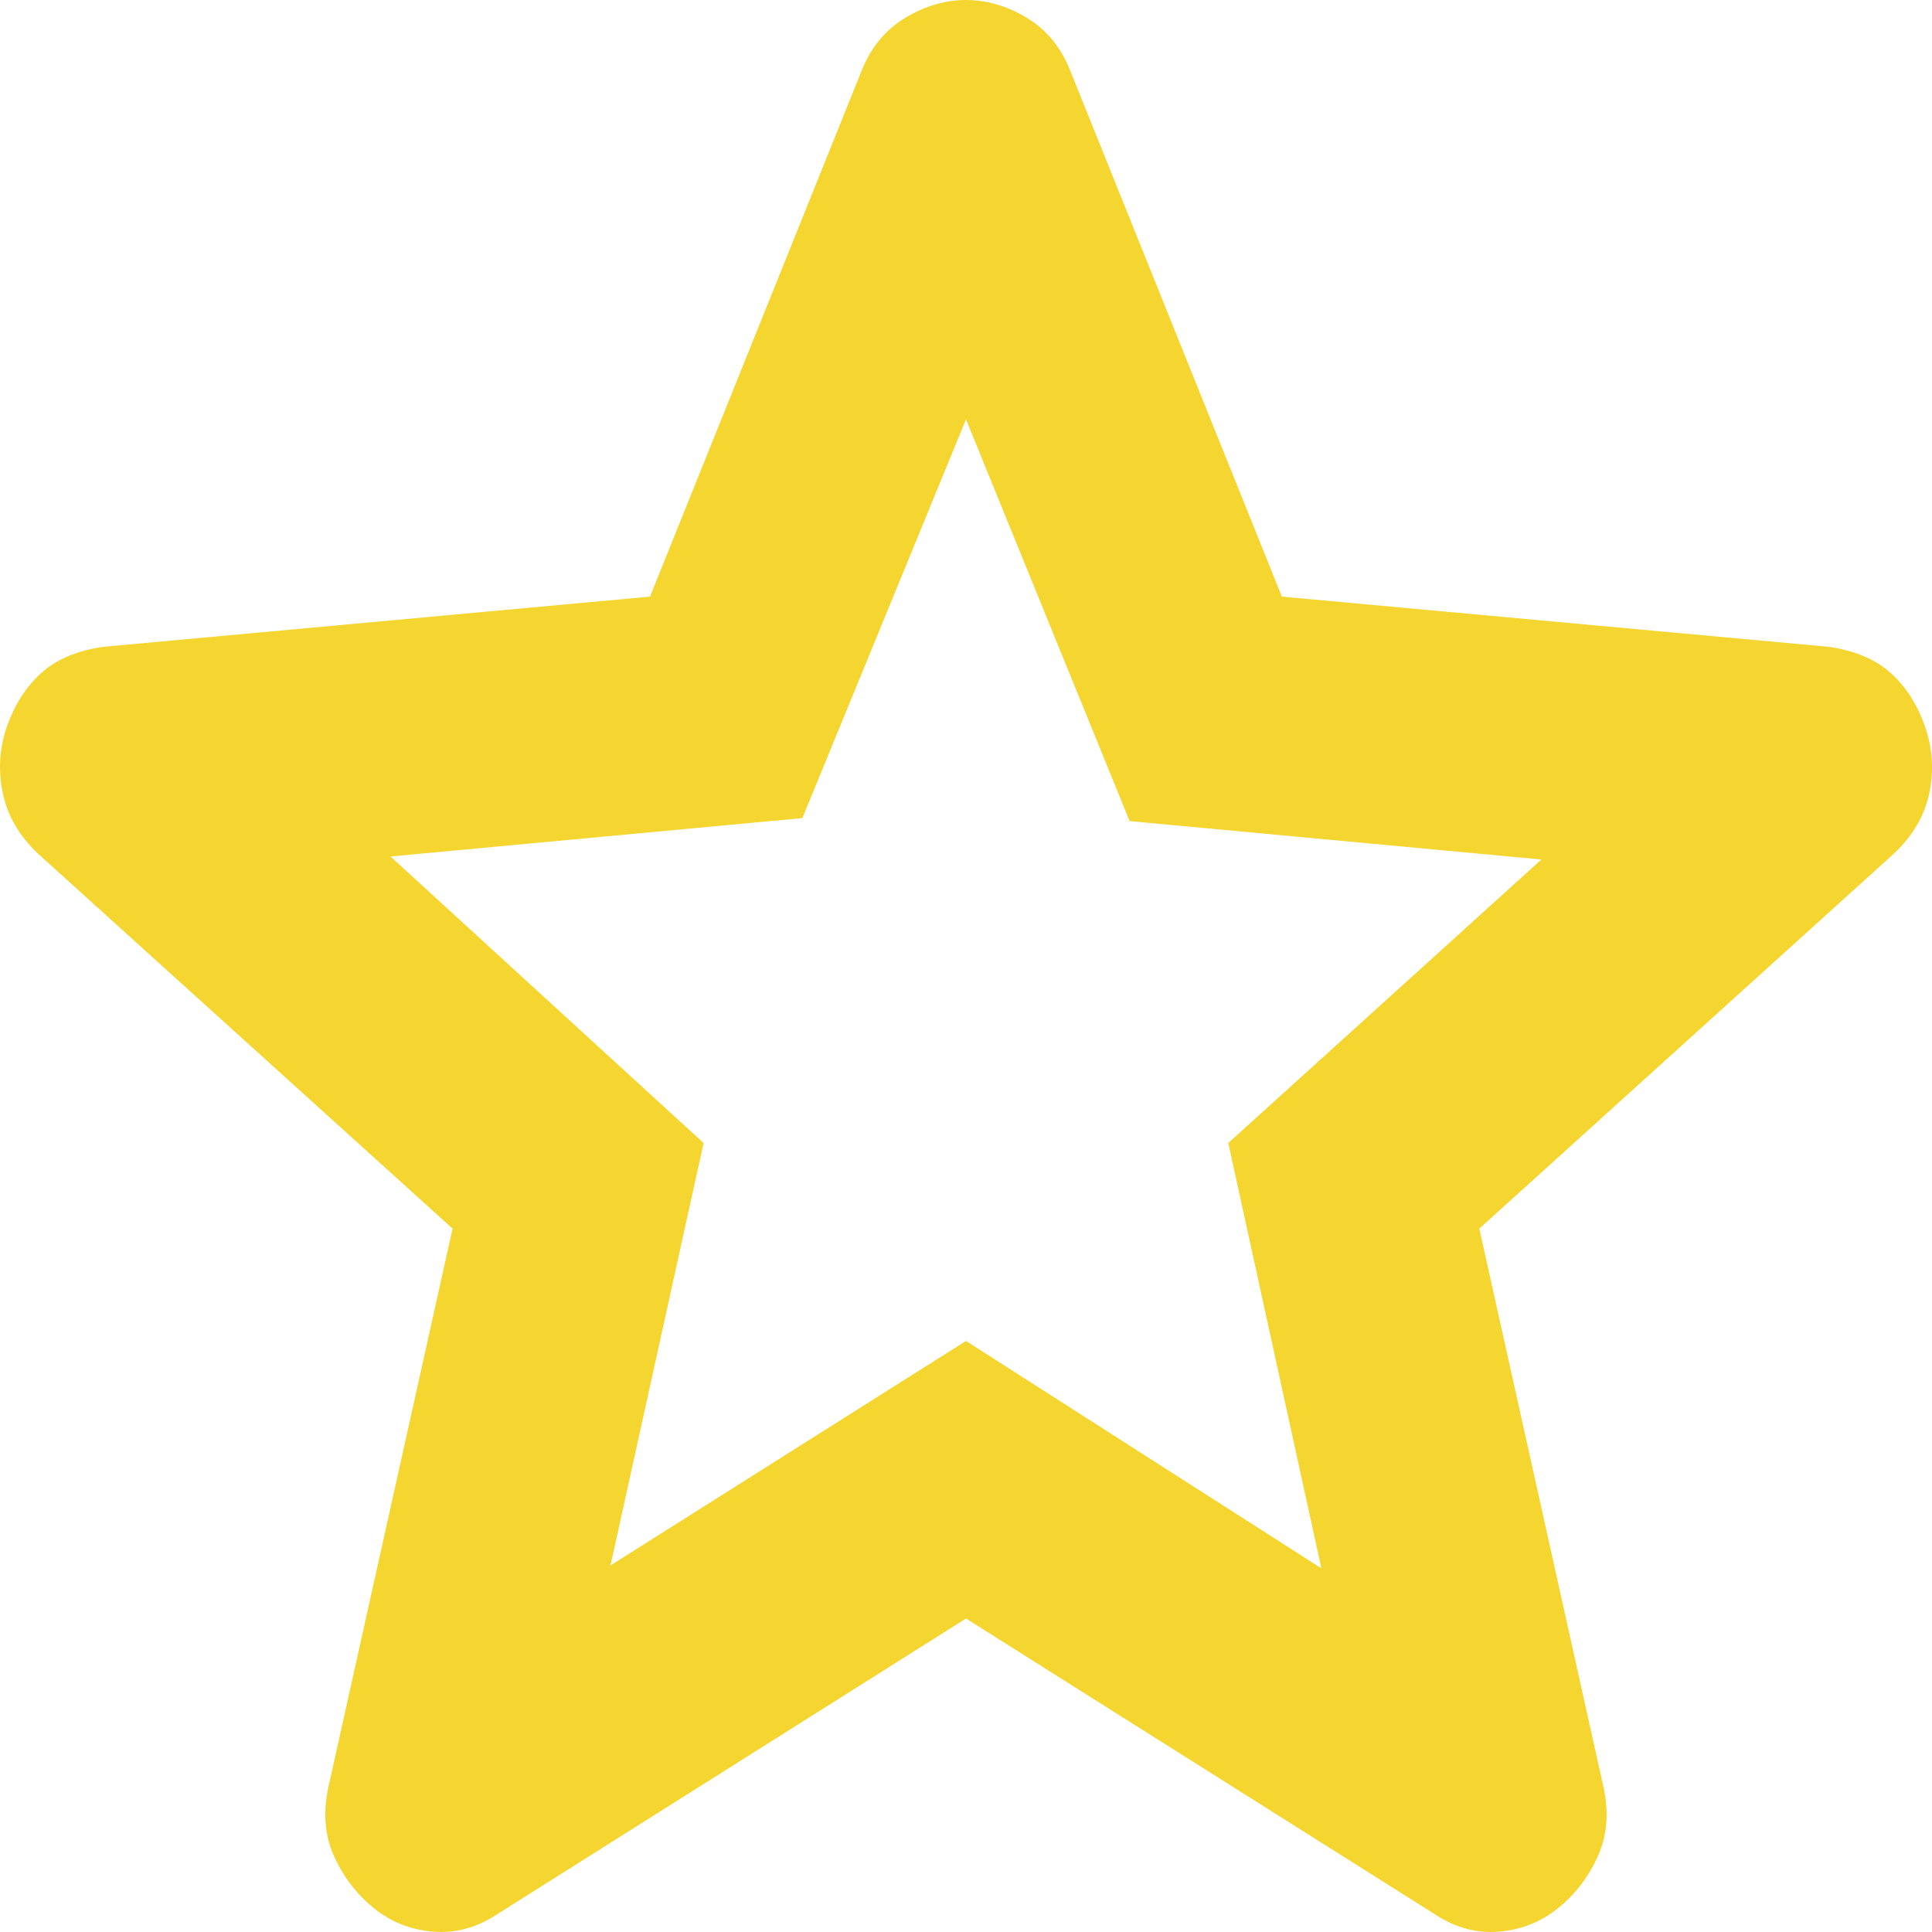 <svg width="16" height="16" viewBox="0 0 16 16" fill="none" xmlns="http://www.w3.org/2000/svg">
<path d="M5.056 12.964L8 11.105L10.943 12.988L10.172 9.466L12.765 7.118L9.355 6.8L8 3.473L6.645 6.775L3.234 7.093L5.827 9.466L5.056 12.964ZM8 13.404L4.122 15.85C3.951 15.964 3.772 16.013 3.585 15.997C3.398 15.981 3.234 15.915 3.094 15.801C2.954 15.687 2.845 15.545 2.767 15.374C2.689 15.202 2.674 15.01 2.72 14.798L3.748 10.175L0.314 7.069C0.159 6.922 0.061 6.755 0.023 6.567C-0.016 6.38 -0.005 6.197 0.057 6.017C0.12 5.838 0.213 5.691 0.338 5.577C0.462 5.463 0.634 5.389 0.852 5.357L5.383 4.941L7.135 0.587C7.213 0.391 7.334 0.245 7.498 0.147C7.661 0.049 7.829 0 8 0C8.171 0 8.339 0.049 8.503 0.147C8.666 0.245 8.786 0.391 8.864 0.587L10.616 4.941L15.148 5.357C15.366 5.389 15.537 5.463 15.662 5.577C15.787 5.691 15.88 5.838 15.942 6.017C16.005 6.197 16.017 6.38 15.978 6.567C15.939 6.755 15.841 6.922 15.685 7.069L12.251 10.175L13.279 14.798C13.326 15.01 13.31 15.202 13.232 15.374C13.155 15.545 13.046 15.687 12.905 15.801C12.765 15.915 12.602 15.981 12.415 15.997C12.228 16.013 12.049 15.964 11.878 15.85L8 13.404Z" fill="#F5D630"/>
</svg>
